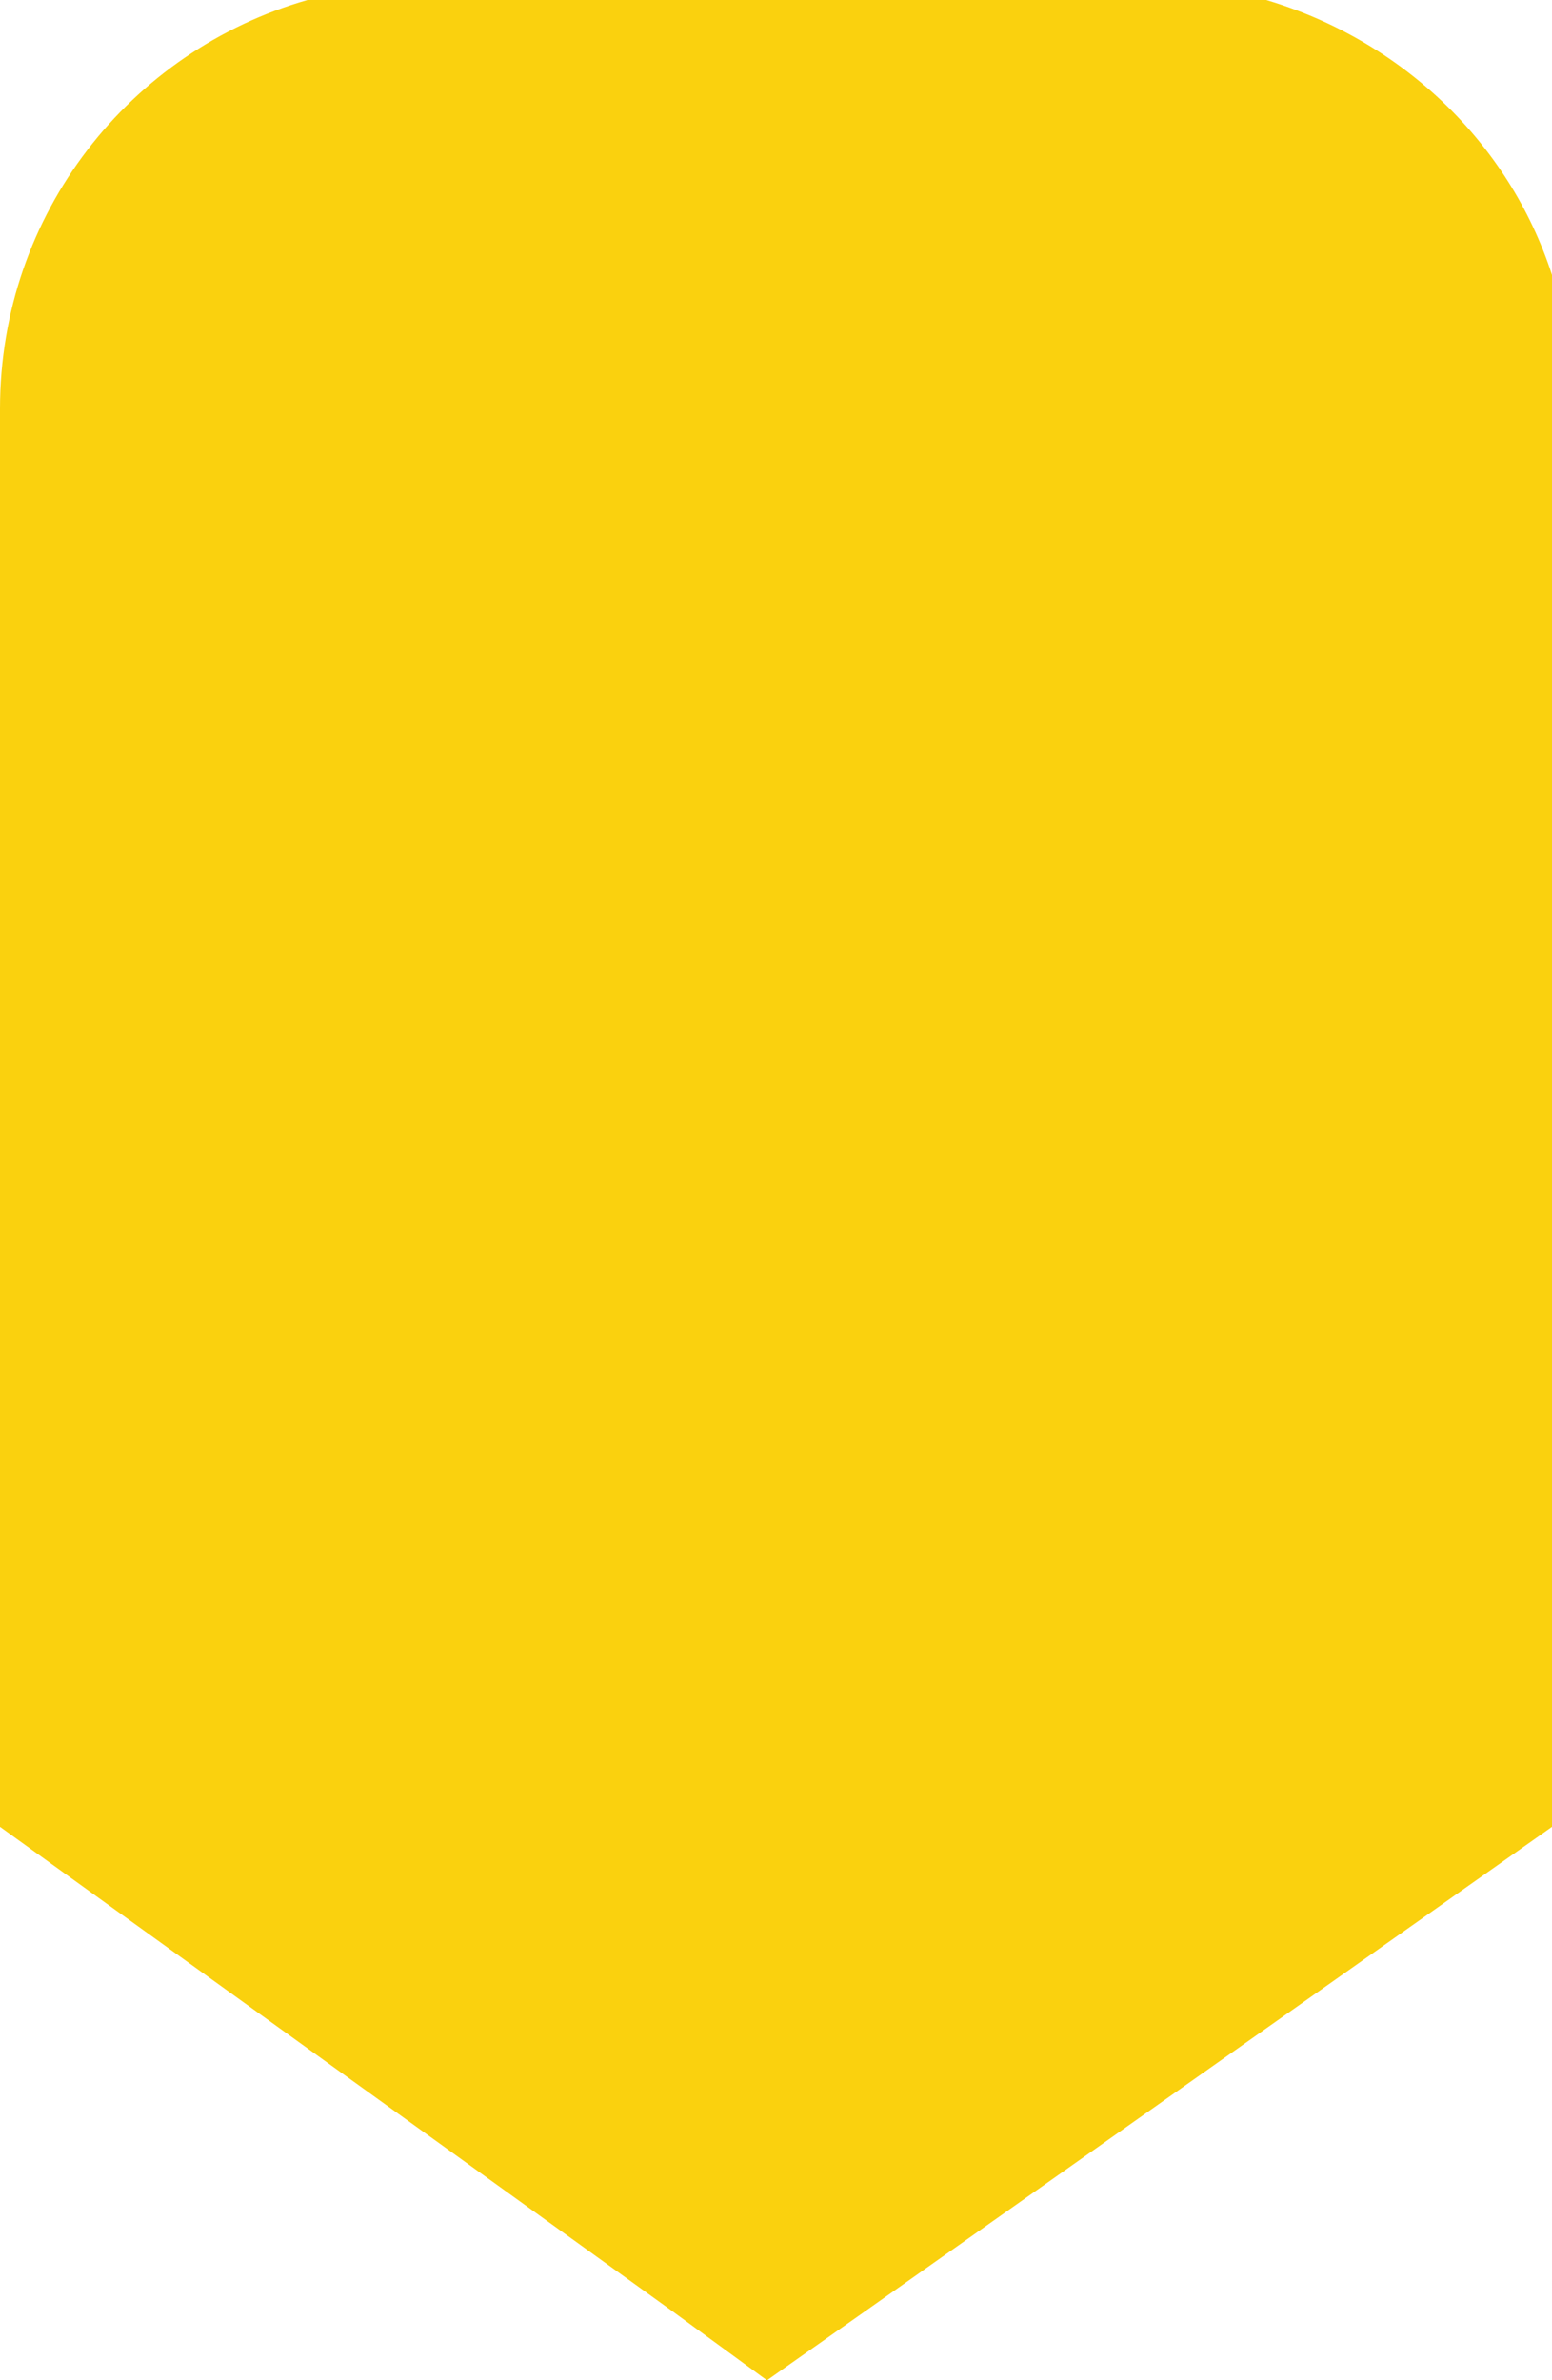 <?xml version="1.0" encoding="utf-8"?>
<!-- Generator: Adobe Illustrator 19.0.0, SVG Export Plug-In . SVG Version: 6.00 Build 0)  -->
<svg version="1.1" id="Layer_1" xmlns="http://www.w3.org/2000/svg" xmlns:xlink="http://www.w3.org/1999/xlink" x="0px" y="0px"
	 viewBox="0 0 42.9 65.8" style="enable-background:new 0 0 42.9 65.8;" xml:space="preserve">
<style type="text/css">
	.st0{fill:#FAD10E;}
</style>
<path id="XMLID_3666_" class="st0" d="M0,50.5l0-39.2C0,5.9,3.6,1.4,8.5,0L35,0c3.7,1.1,6.7,3.9,7.9,7.6v42.9l-19,13.4l-2.7,1.9
	l-2.6-1.9L0,50.5z"/>
</svg>
